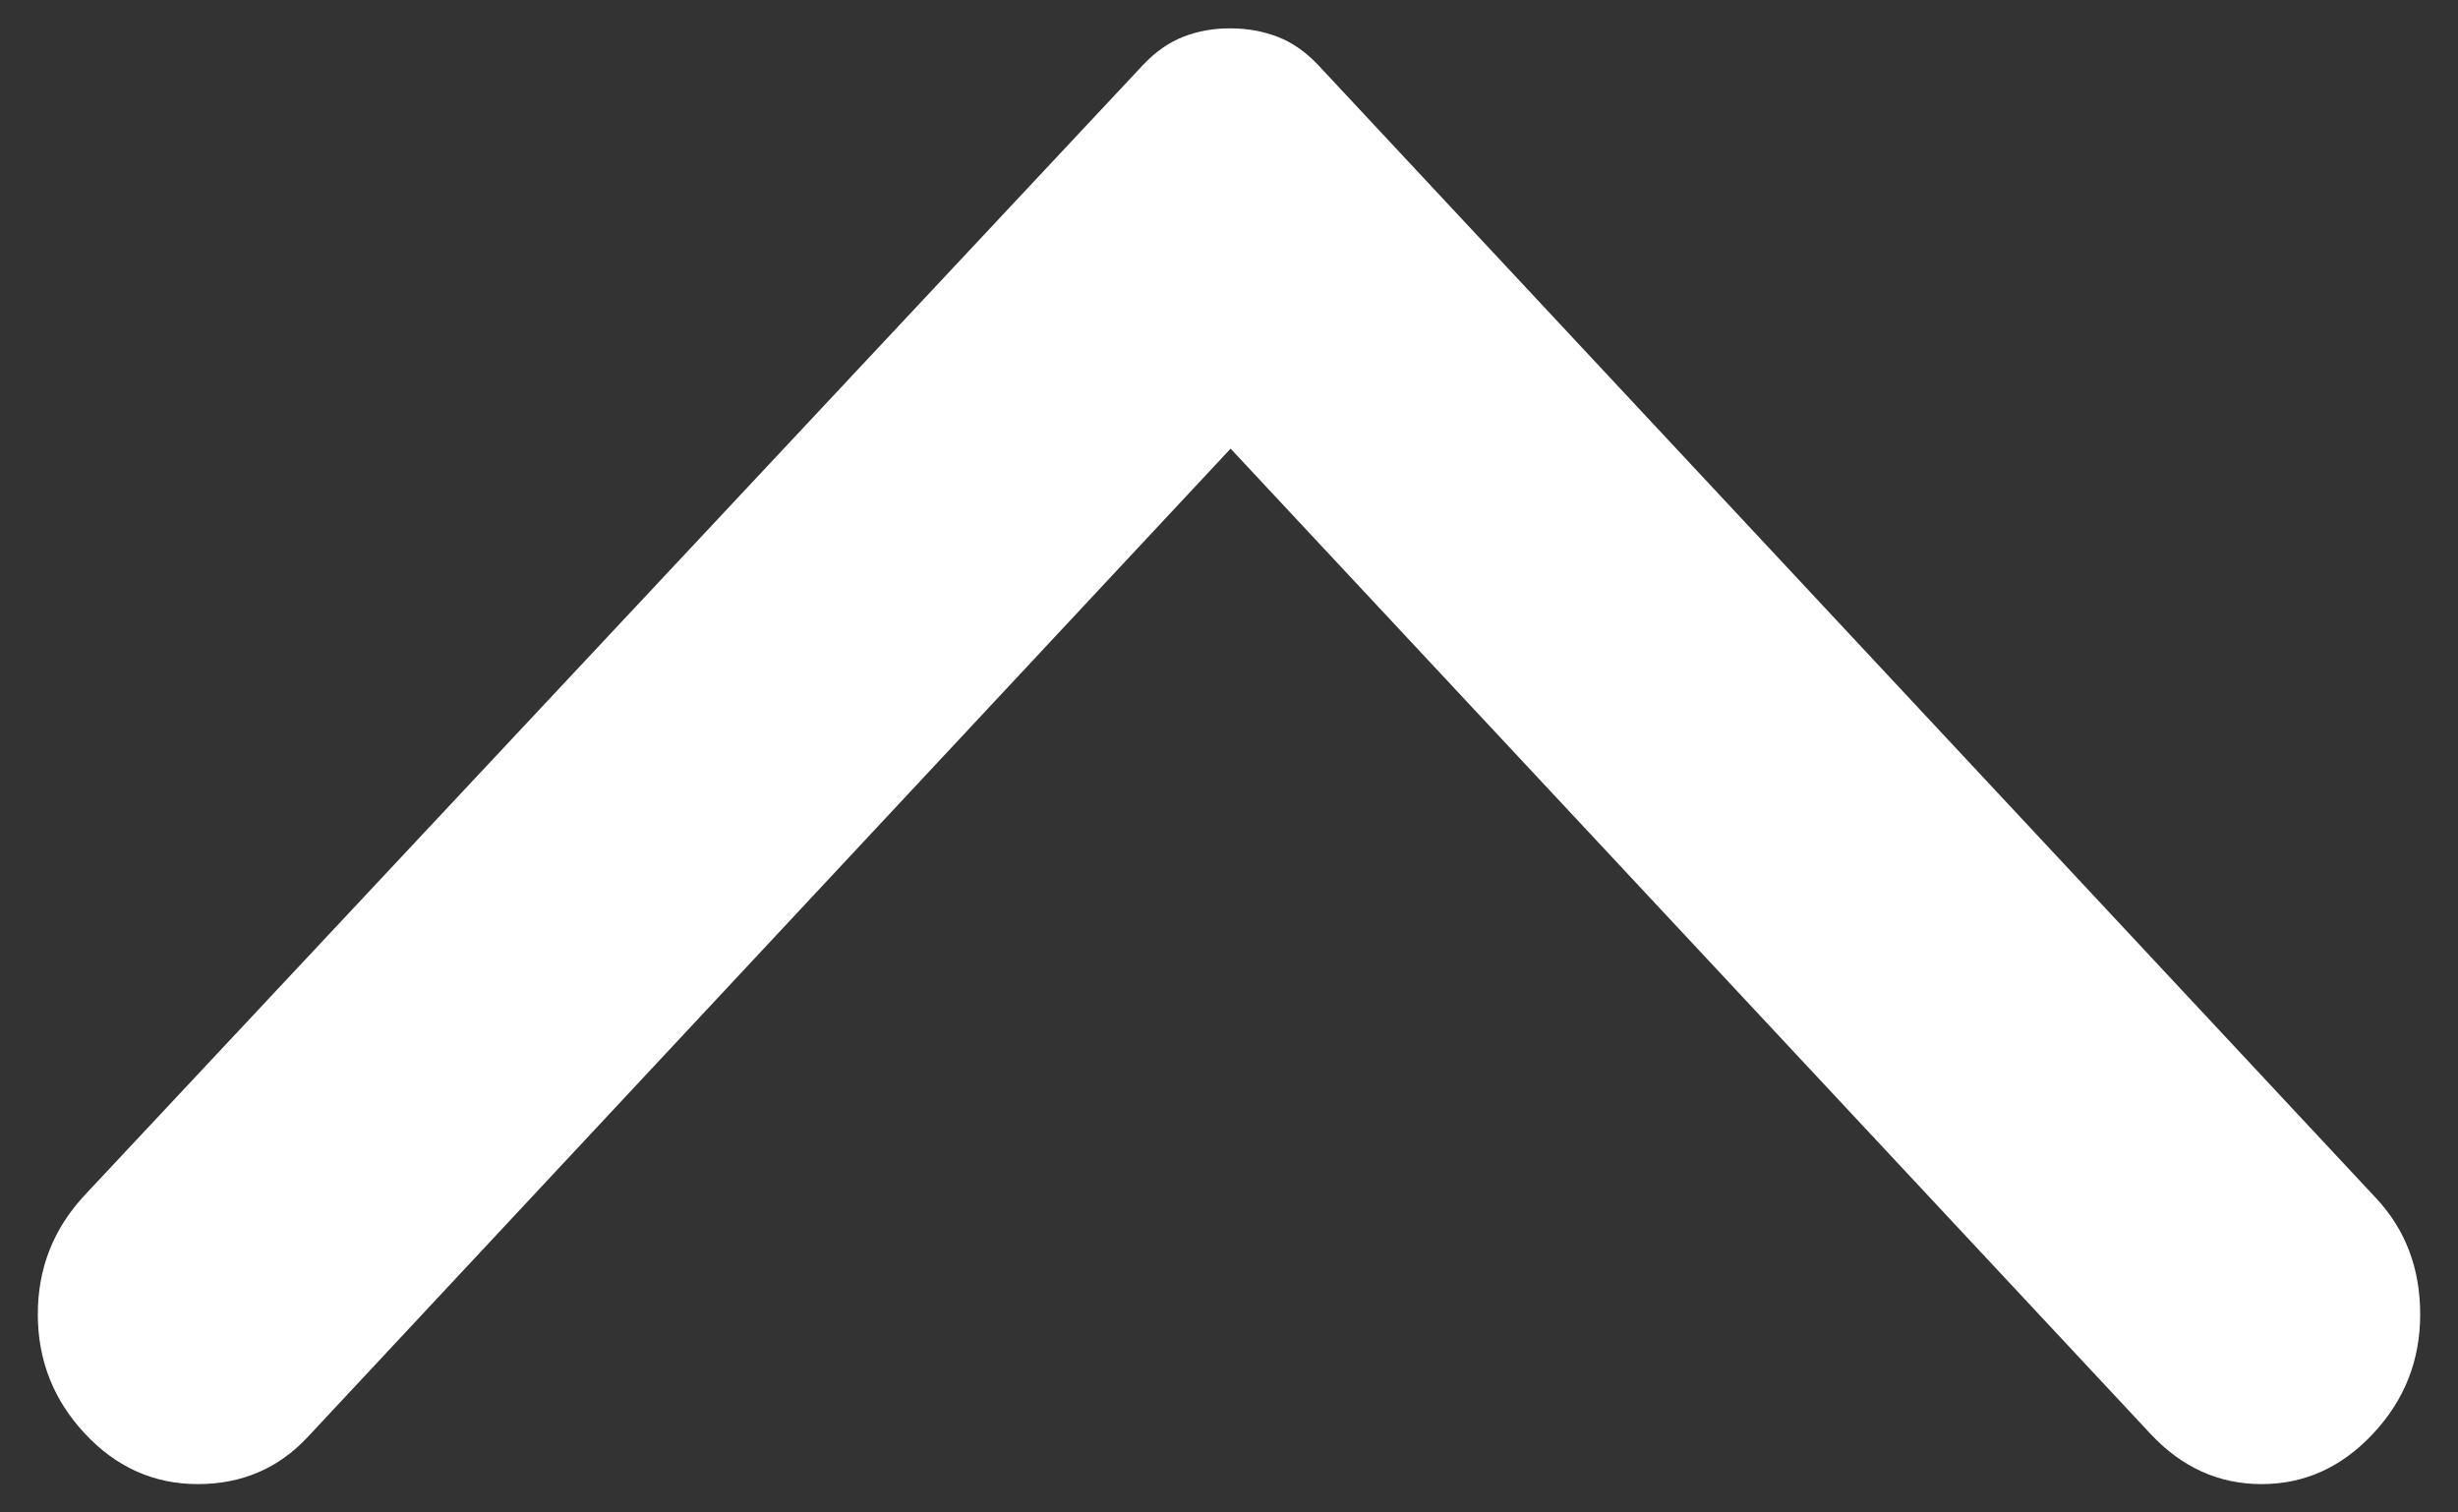 <svg width="26" height="16" viewBox="0 0 26 16" fill="none" xmlns="http://www.w3.org/2000/svg">
<rect x="0" y="0" width="26" height="16" fill="#333333" stroke="none"/>
<path d="M25.102 15.166C24.77 15.522 24.377 15.7 23.923 15.7C23.468 15.7 23.076 15.522 22.745 15.166L13.017 4.746L3.255 15.202C2.945 15.534 2.558 15.7 2.093 15.7C1.628 15.7 1.23 15.522 0.898 15.166C0.566 14.811 0.4 14.39 0.4 13.903C0.4 13.417 0.566 12.996 0.898 12.641L12.087 0.691C12.22 0.549 12.364 0.448 12.519 0.388C12.674 0.328 12.84 0.299 13.017 0.3C13.194 0.3 13.36 0.33 13.515 0.39C13.67 0.449 13.813 0.55 13.946 0.691L25.135 12.677C25.445 13.009 25.6 13.418 25.6 13.905C25.6 14.391 25.434 14.812 25.102 15.166Z" fill="white"/>
</svg>
